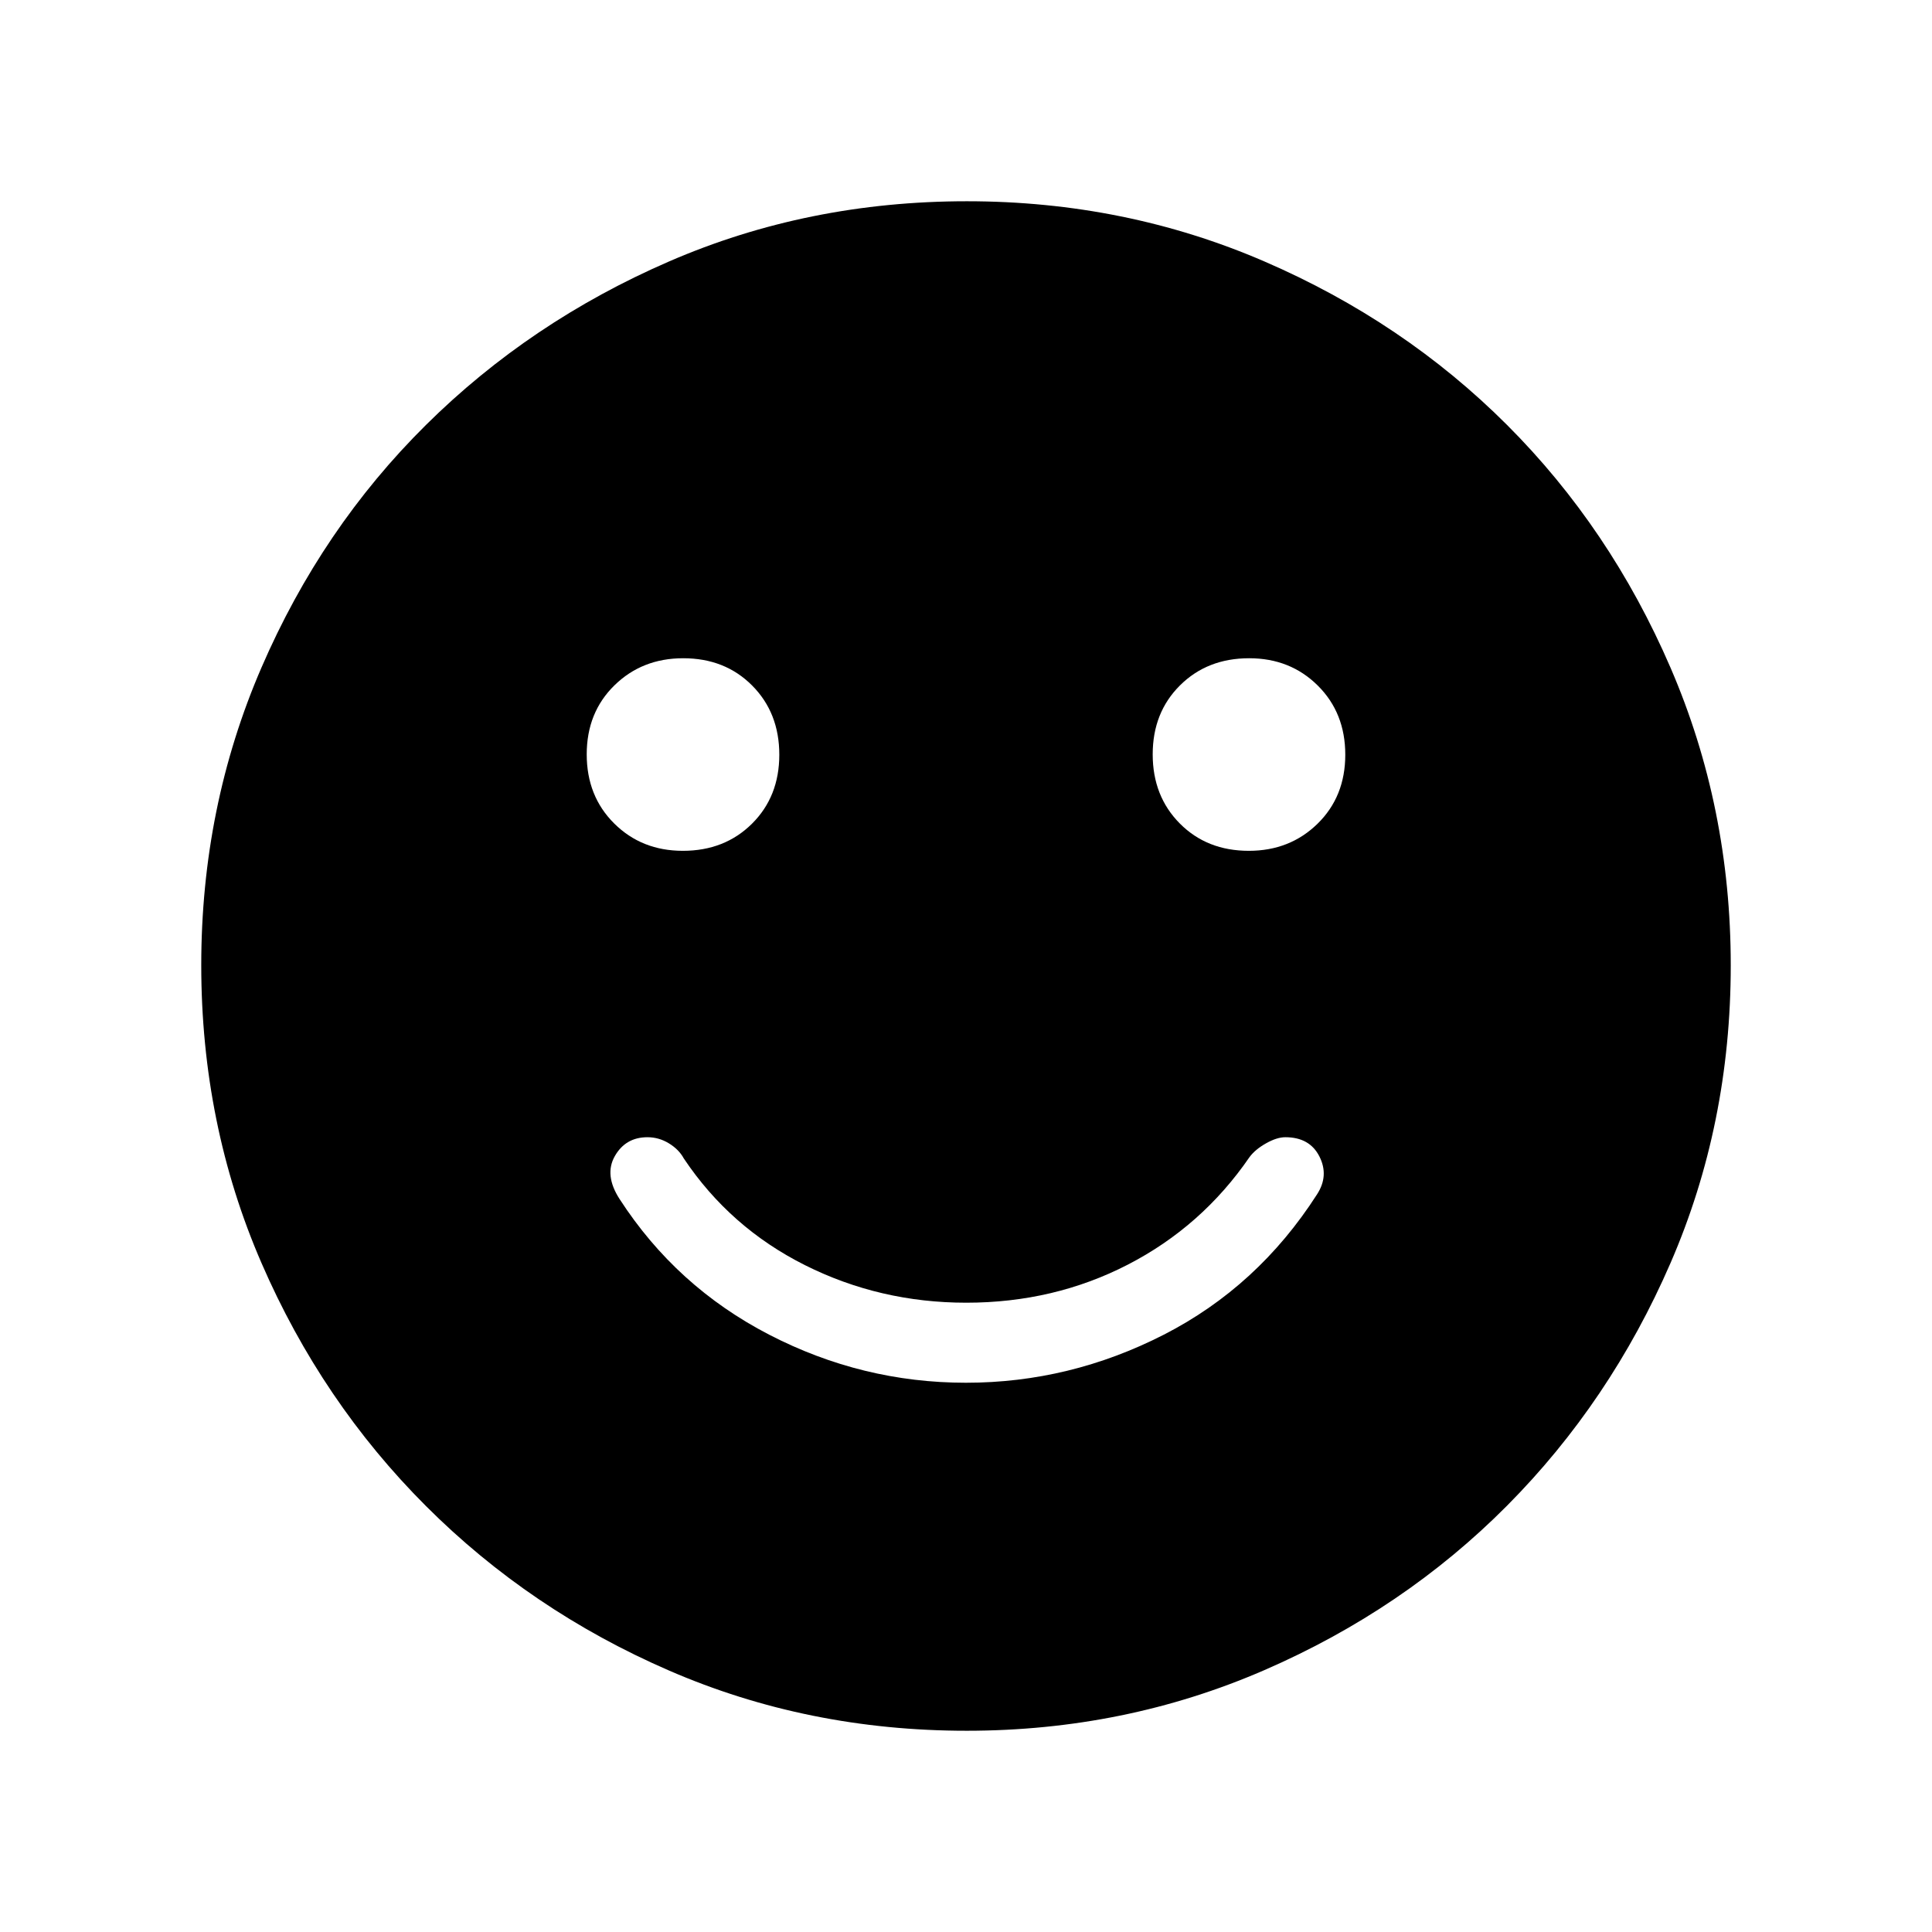 <svg xmlns="http://www.w3.org/2000/svg" width="48" height="48" viewBox="0 -960 960 960"><path d="M620.526-537.231q20.412 0 34.173-13.48 13.762-13.479 13.762-34.276 0-20.797-13.672-34.366-13.672-13.569-34.085-13.569-20.797 0-34.366 13.479-13.569 13.48-13.569 34.277t13.48 34.366q13.48 13.569 34.277 13.569Zm-281.23 0q20.796 0 34.366-13.48 13.569-13.479 13.569-34.276 0-20.797-13.48-34.366-13.48-13.569-34.277-13.569-20.412 0-34.173 13.479-13.762 13.48-13.762 34.277t13.672 34.366q13.672 13.569 34.085 13.569ZM480-272.924q51.615 0 98.307-23.884 46.692-23.885 76.077-69.654 6.077-9.308 1.231-18.884-4.846-9.577-16.939-9.577-4.189 0-9.587 3.038-5.397 3.039-8.243 6.885-23.615 34.384-60.346 53.346-36.731 18.961-80.385 18.961-42.884 0-80.115-18.653-37.231-18.654-60.231-53.039-2.425-4.461-7.404-7.5-4.98-3.038-10.634-3.038-10.884 0-16.23 9.384-5.346 9.385 2.346 21.308 28.154 43.538 74.346 67.423 46.192 23.884 97.807 23.884Zm.333 172.923q-78.955 0-147.897-29.92t-120.755-81.71q-51.814-51.791-81.747-120.777t-29.933-148.025q0-78.655 29.92-147.864t81.71-120.522q51.791-51.314 120.777-81.247t148.025-29.933q78.655 0 147.864 29.92t120.522 81.21q51.314 51.291 81.247 120.629 29.933 69.337 29.933 147.907 0 78.955-29.92 147.897t-81.21 120.571q-51.291 51.629-120.629 81.746-69.337 30.118-147.907 30.118Z"/></svg>
